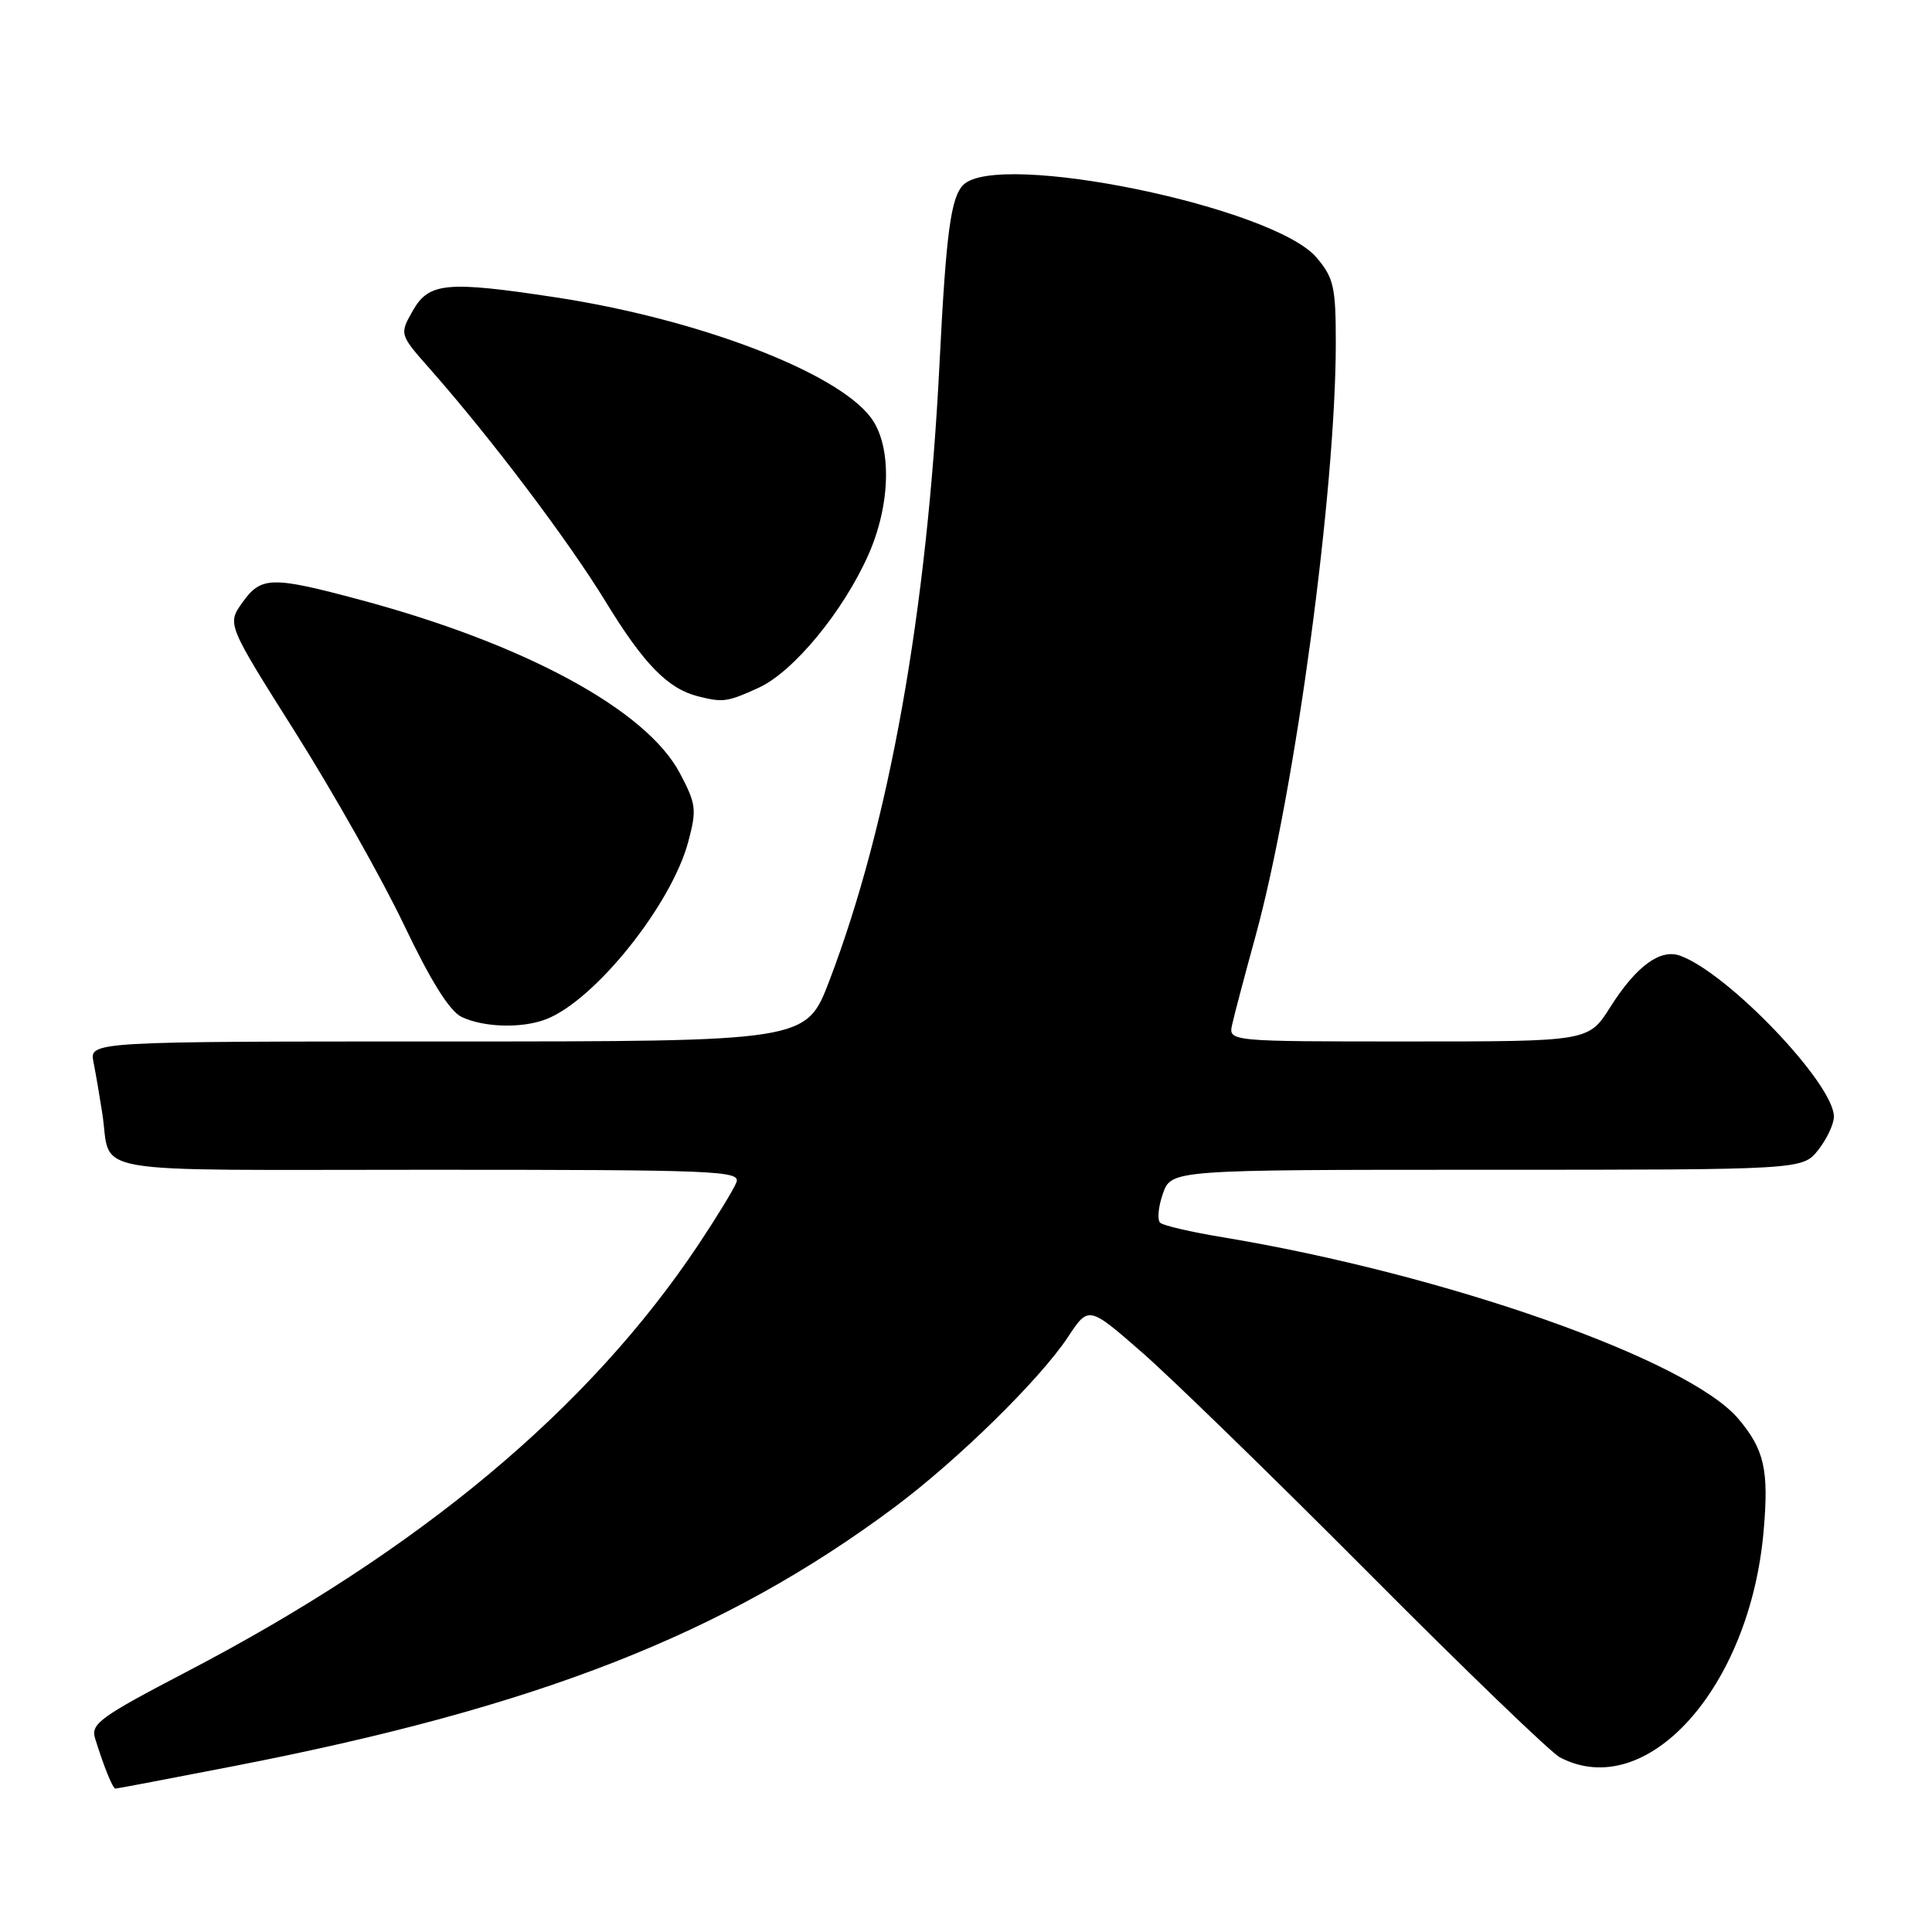 <?xml version="1.0" encoding="UTF-8" standalone="no"?>
<!DOCTYPE svg PUBLIC "-//W3C//DTD SVG 1.1//EN" "http://www.w3.org/Graphics/SVG/1.1/DTD/svg11.dtd" >
<svg xmlns="http://www.w3.org/2000/svg" xmlns:xlink="http://www.w3.org/1999/xlink" version="1.1" viewBox="0 0 256 256">
 <g >
 <path fill="currentColor"
d=" M 31.08 234.00 C 71.32 226.18 96.00 216.51 118.52 199.72 C 126.94 193.43 137.77 182.81 141.52 177.15 C 144.25 173.02 144.25 173.02 151.38 179.25 C 155.29 182.67 168.85 195.87 181.50 208.58 C 194.15 221.30 205.48 232.21 206.68 232.85 C 218.16 238.90 231.88 223.66 233.69 202.86 C 234.40 194.79 233.79 192.09 230.36 188.02 C 223.77 180.18 191.59 168.85 162.00 163.94 C 157.88 163.26 154.16 162.40 153.74 162.03 C 153.32 161.67 153.47 159.94 154.08 158.19 C 155.20 155.00 155.20 155.00 197.03 155.00 C 238.85 155.00 238.85 155.00 240.93 152.37 C 242.07 150.92 243.00 148.94 243.00 147.96 C 243.00 143.59 228.95 128.90 222.61 126.63 C 219.98 125.69 216.79 128.04 213.38 133.43 C 210.50 138.00 210.50 138.00 186.63 138.00 C 162.77 138.00 162.77 138.00 163.27 135.75 C 163.54 134.51 164.94 129.22 166.38 123.98 C 171.61 104.87 177.00 64.99 177.00 45.42 C 177.00 38.04 176.73 36.83 174.47 34.15 C 168.82 27.43 132.25 19.90 127.64 24.50 C 125.99 26.16 125.36 30.86 124.50 48.00 C 122.85 81.06 117.83 109.17 109.88 129.99 C 106.82 138.00 106.82 138.00 59.33 138.00 C 11.84 138.00 11.84 138.00 12.39 140.75 C 12.69 142.26 13.21 145.30 13.55 147.50 C 14.84 155.81 10.18 155.00 56.67 155.00 C 94.98 155.00 98.16 155.13 97.58 156.66 C 97.23 157.58 94.96 161.29 92.55 164.91 C 78.02 186.71 55.60 205.42 24.71 221.53 C 13.25 227.51 12.00 228.42 12.60 230.35 C 13.78 234.14 14.94 237.00 15.30 237.00 C 15.50 237.00 22.59 235.65 31.08 234.00 Z  M 72.32 135.07 C 78.78 132.61 88.96 119.92 91.20 111.53 C 92.34 107.26 92.25 106.54 90.07 102.42 C 85.62 94.04 69.51 85.31 47.69 79.47 C 35.97 76.33 34.59 76.36 32.11 79.85 C 30.08 82.70 30.08 82.70 39.17 97.10 C 44.16 105.02 50.63 116.47 53.53 122.55 C 57.08 130.00 59.57 133.97 61.15 134.74 C 64.08 136.14 69.10 136.29 72.32 135.07 Z  M 100.51 91.14 C 105.12 89.04 111.74 81.02 115.07 73.50 C 118.05 66.78 118.19 59.07 115.40 55.34 C 110.88 49.28 92.40 42.24 73.50 39.38 C 59.20 37.21 56.83 37.43 54.71 41.15 C 52.92 44.30 52.92 44.30 56.98 48.90 C 65.12 58.13 75.32 71.65 80.30 79.80 C 85.30 87.99 88.51 91.27 92.50 92.27 C 95.82 93.10 96.35 93.03 100.51 91.14 Z "/>
</g>
</svg>